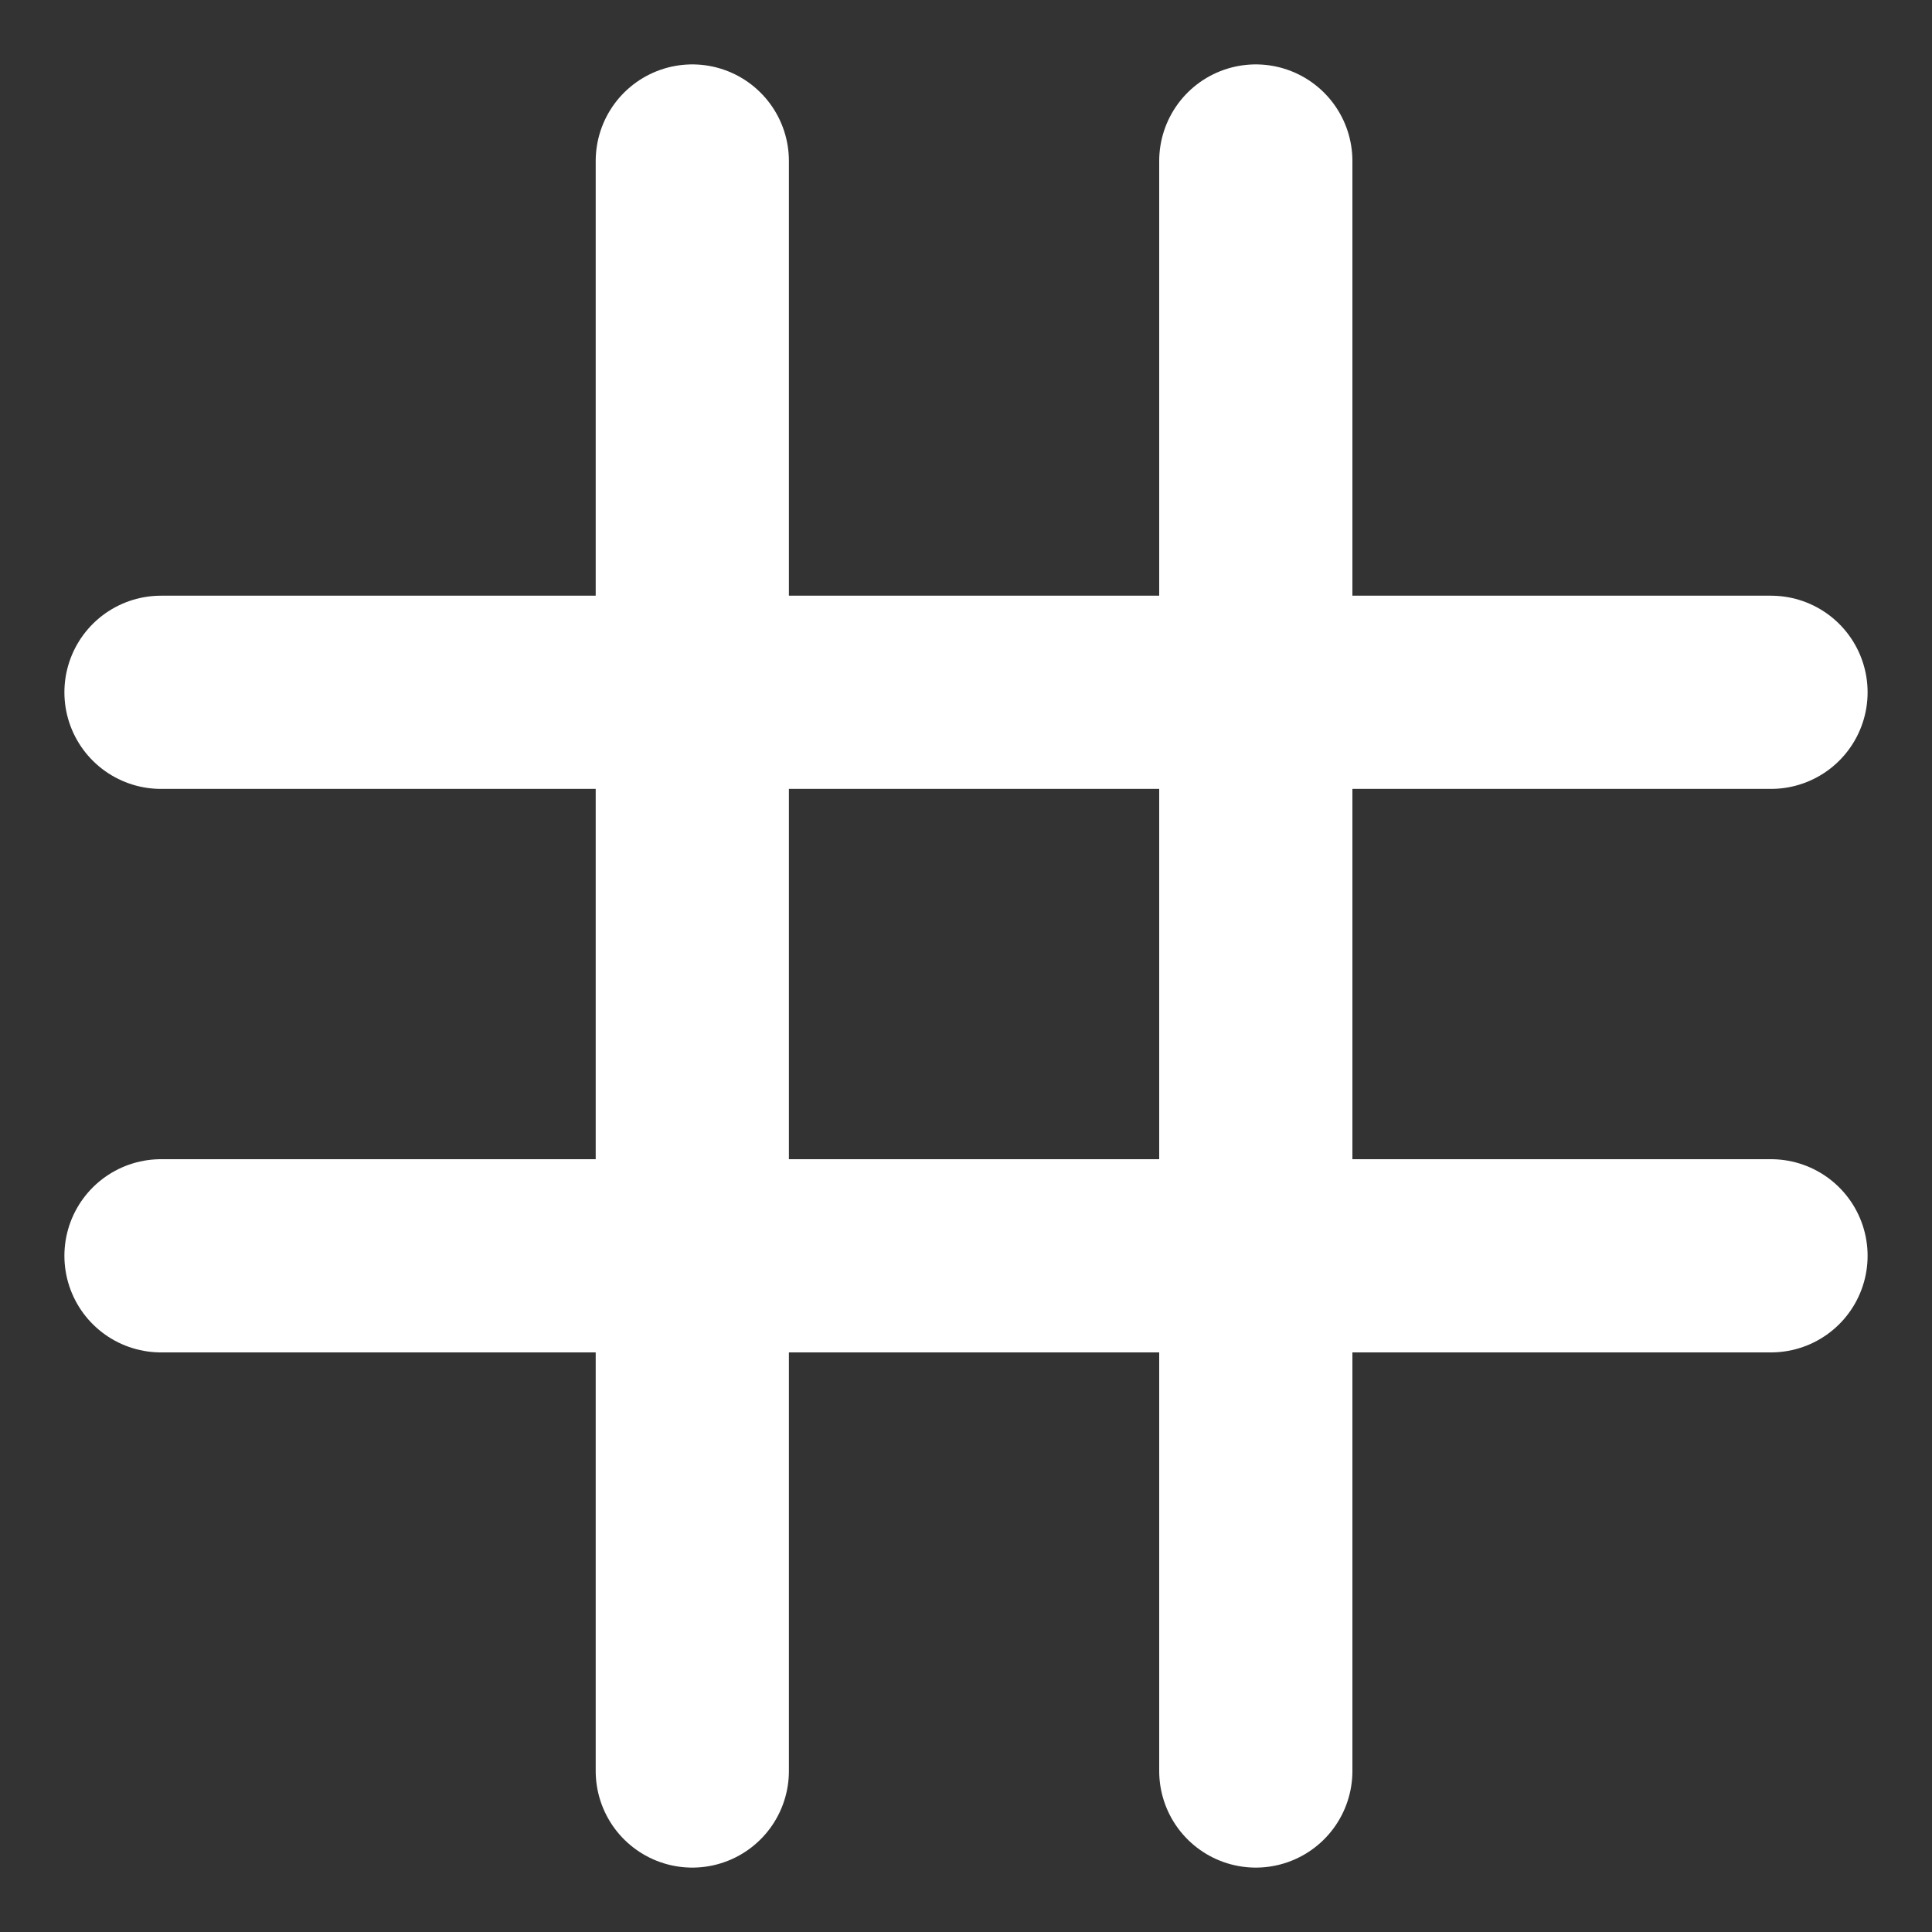 <?xml version="1.0" encoding="UTF-8"?>
<svg width="120" height="120" xmlns="http://www.w3.org/2000/svg" xmlns:dc="http://purl.org/dc/elements/1.1/" xmlns:cc="http://creativecommons.org/ns#" xmlns:rdf="http://www.w3.org/1999/02/22-rdf-syntax-ns#">
  <rect width="100%" height="100%" fill="#333333" stroke="none"/>
  <title>feno</title>
  <path stroke="white" stroke-width="12" fill="none" stroke-linecap="round" d="M 10 43 H 110 M 10 78 H 110 M 43 10 V 110 M 78 10 V 110"/>
</svg>